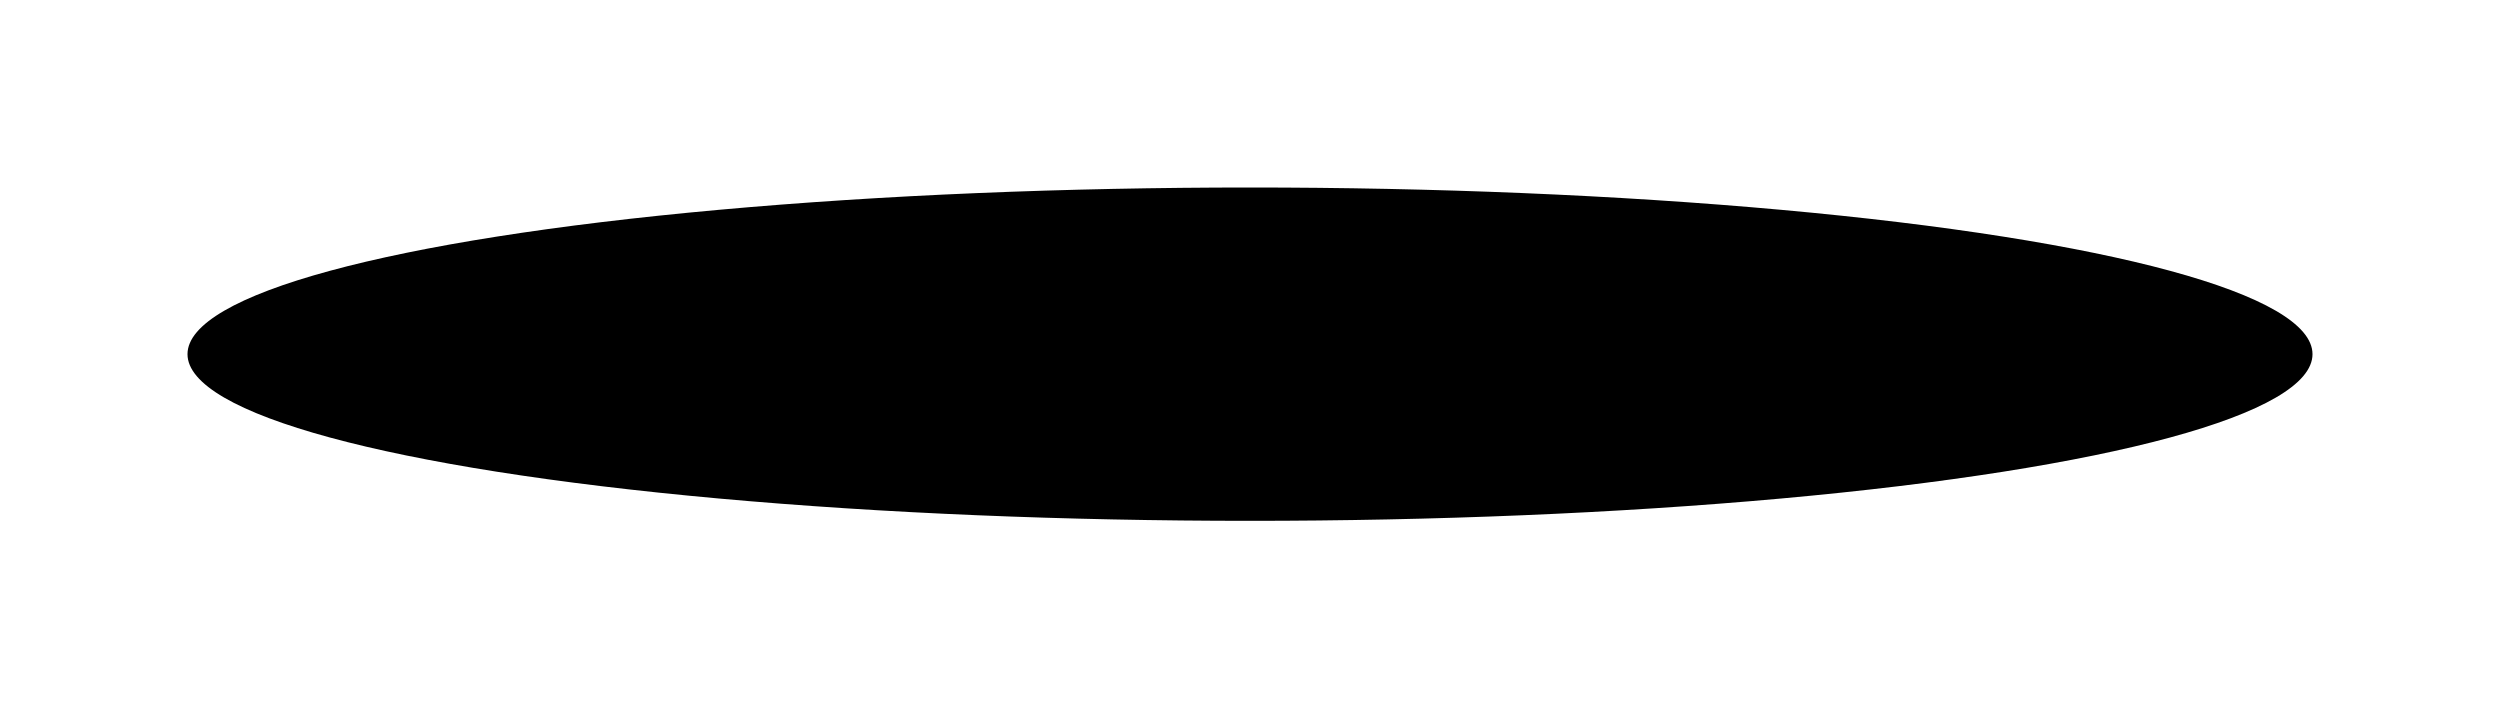 <svg width="600" height="170" viewBox="0 0 600 170" fill="none" xmlns="http://www.w3.org/2000/svg">
<g filter="url(#filter0_f_89_18)">
<ellipse cx="300" cy="85" rx="255" ry="40" fill="black"/>
</g>
<defs>
<filter id="filter0_f_89_18" x="0" y="0" width="600" height="170" filterUnits="userSpaceOnUse" color-interpolation-filters="sRGB">
<feFlood flood-opacity="0" result="BackgroundImageFix"/>
<feBlend mode="normal" in="SourceGraphic" in2="BackgroundImageFix" result="shape"/>
<feGaussianBlur stdDeviation="22.5" result="effect1_foregroundBlur_89_18"/>
</filter>
</defs>
</svg>
